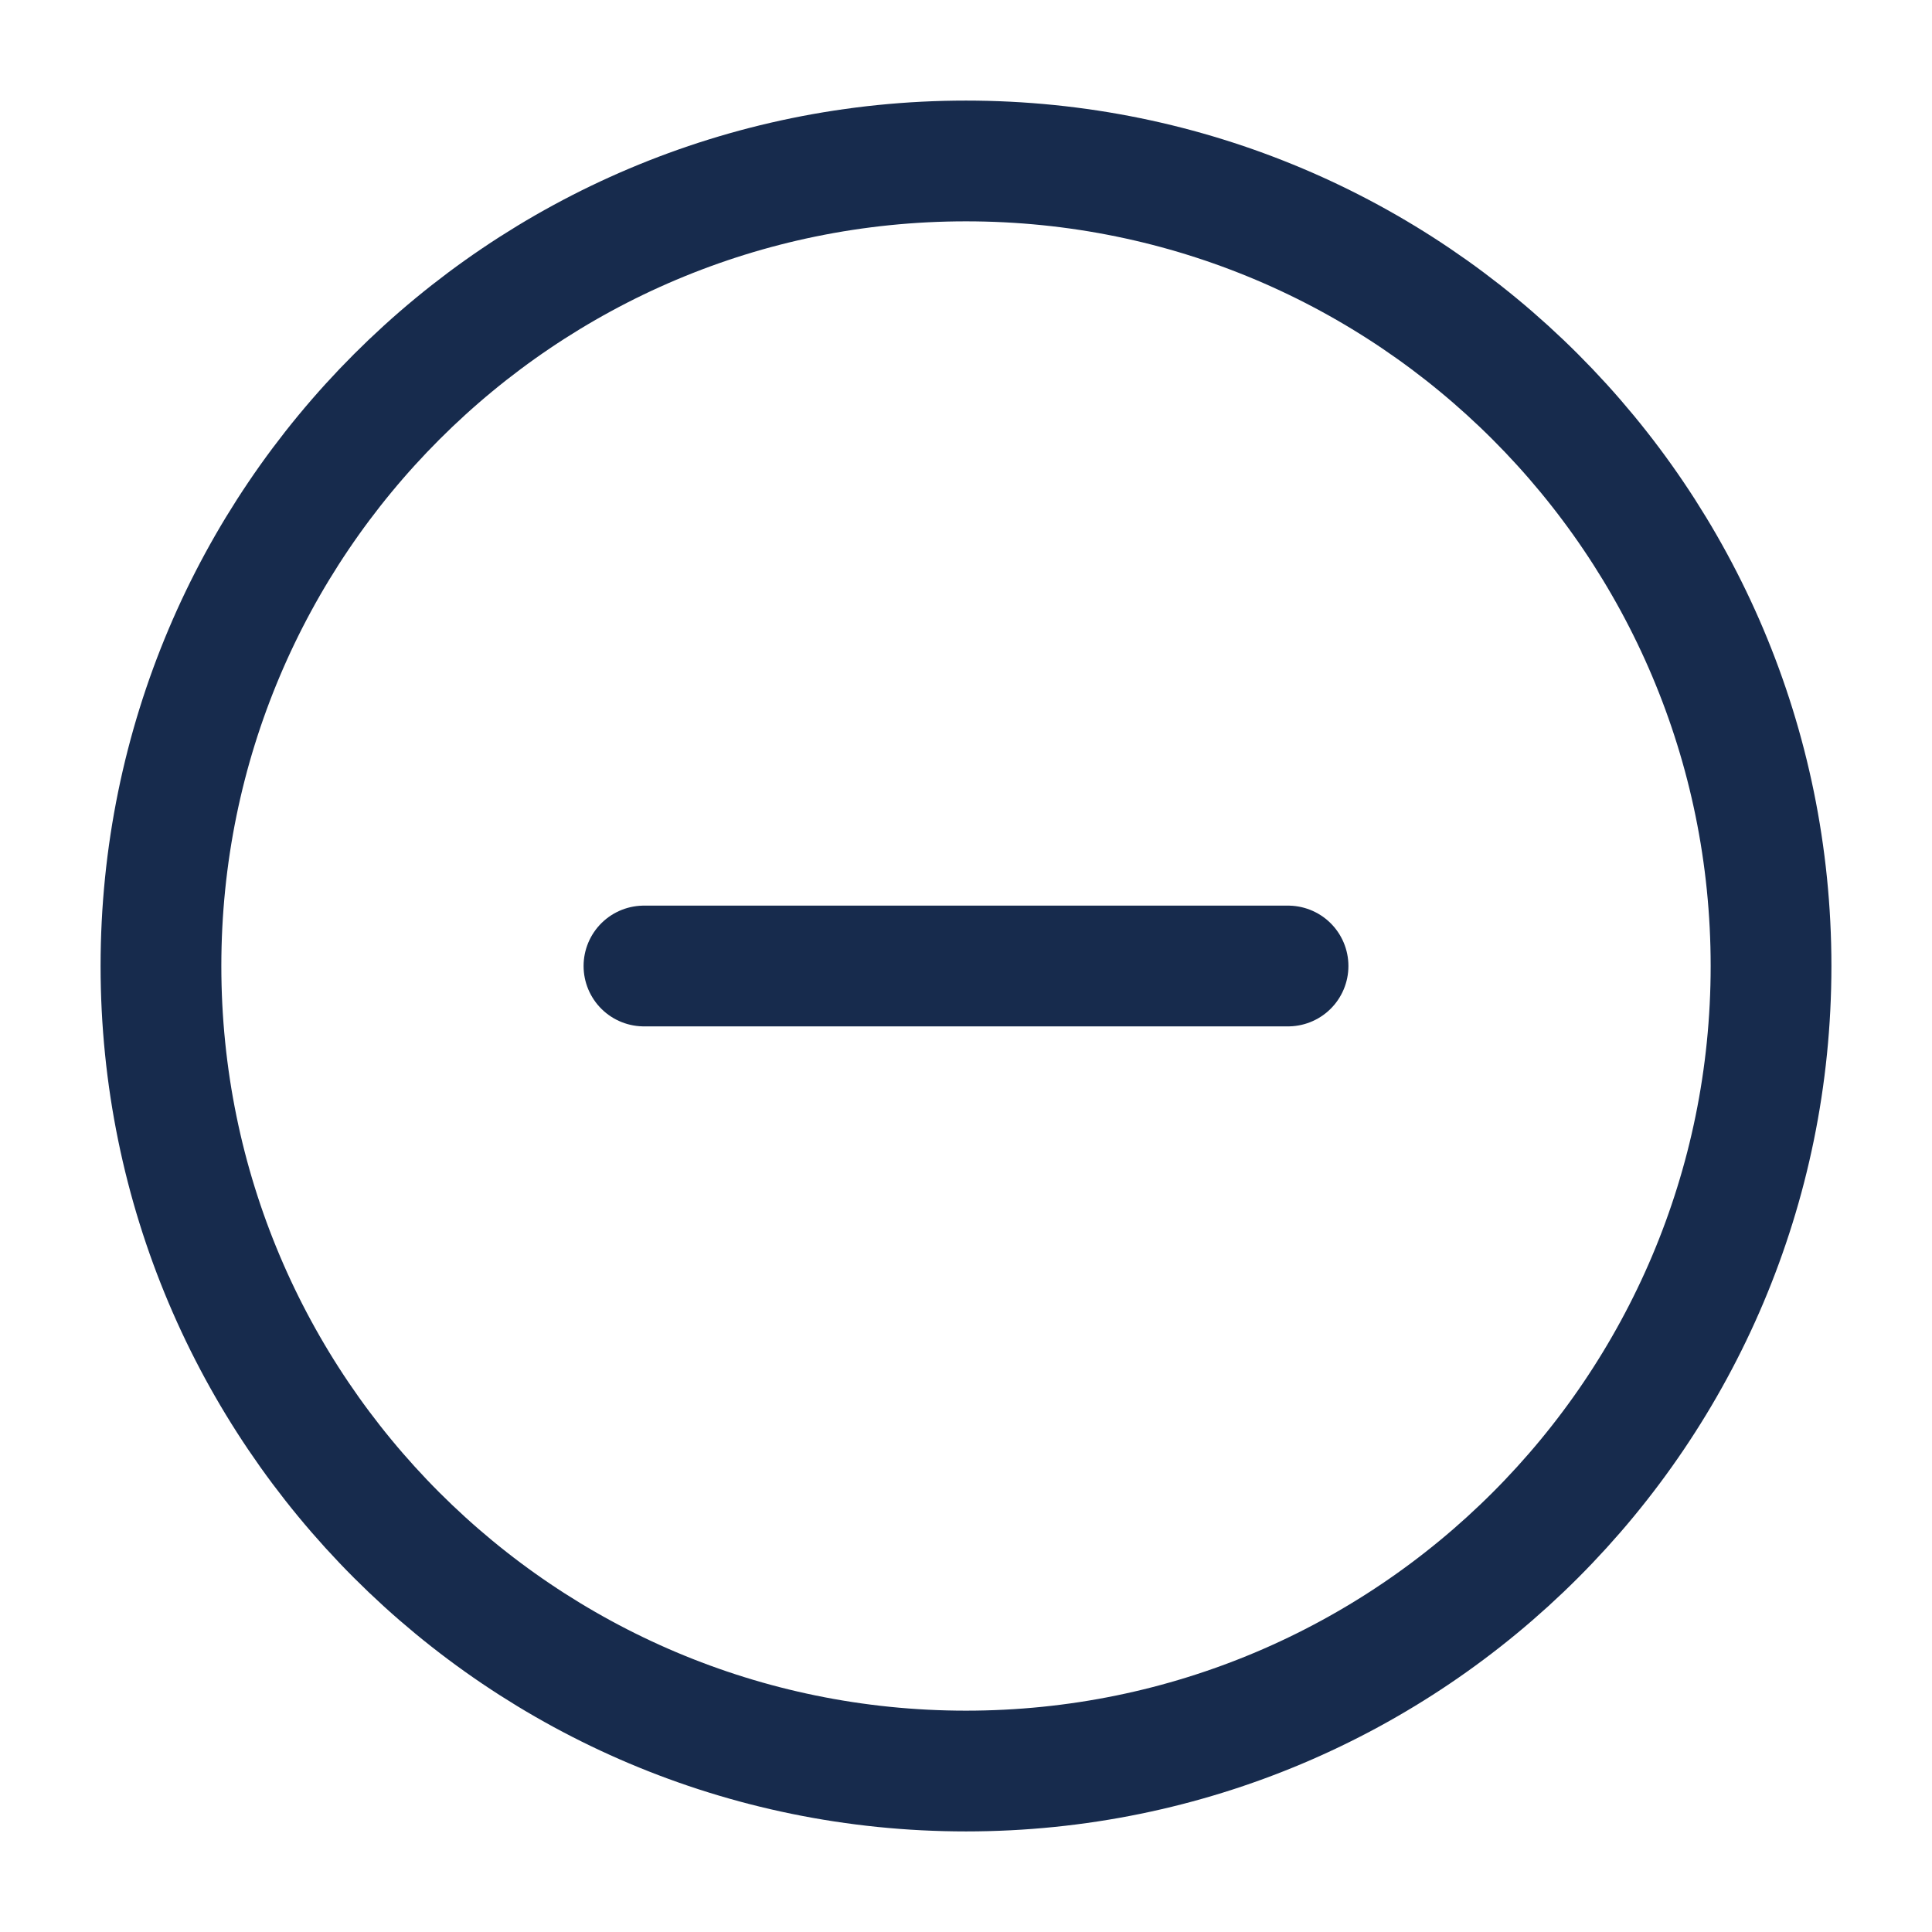 <svg width="16" height="16" viewBox="0 0 16 16" fill="none" xmlns="http://www.w3.org/2000/svg">
<g clip-path="url(#clip0_5220_35450)">
<path d="M8 14.667C11.682 14.667 14.667 11.682 14.667 8C14.667 4.318 11.682 1.333 8 1.333C4.318 1.333 1.333 4.318 1.333 8C1.333 11.682 4.318 14.667 8 14.667Z" stroke="#172B4D" stroke-linecap="round" stroke-linejoin="round"/>
<path d="M5.333 8L10.667 8" stroke="#172B4D" stroke-linecap="round" stroke-linejoin="round"/>
</g>
<defs>
<clipPath id="clip0_5220_35450">
<rect width="16" height="16" fill="white"/>
</clipPath>
</defs>
</svg>
